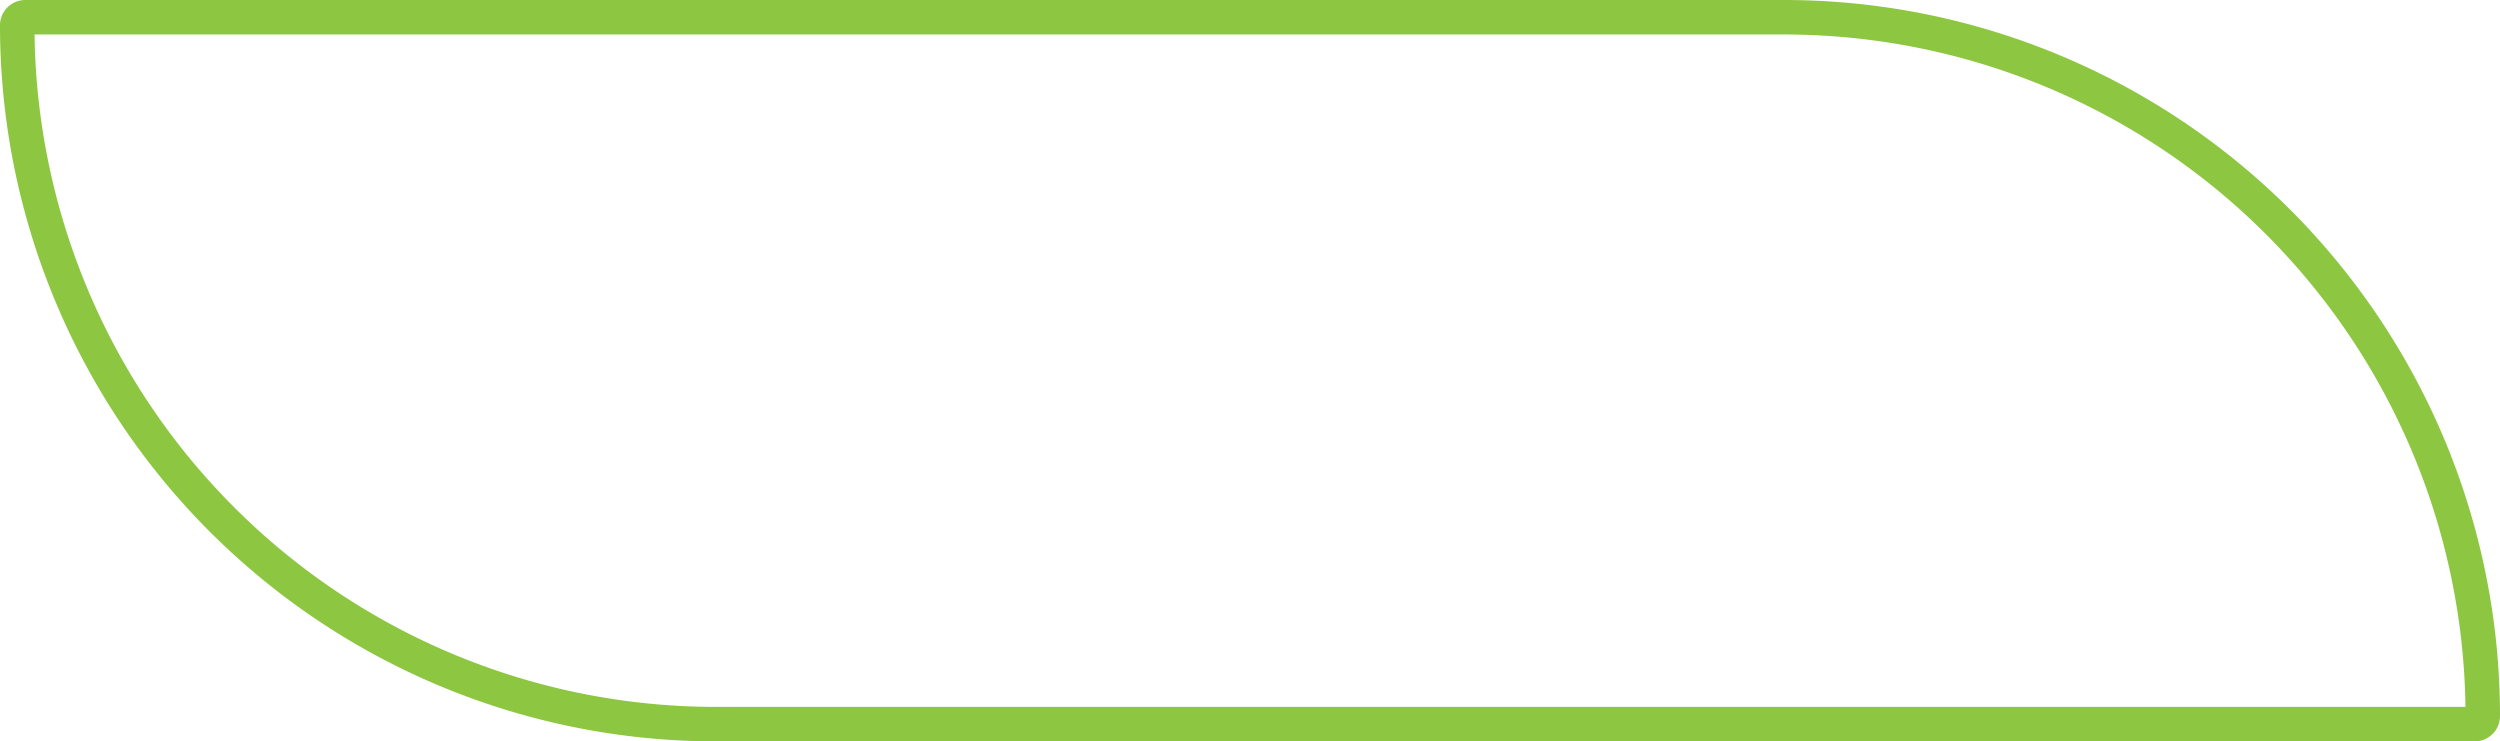 <svg xmlns="http://www.w3.org/2000/svg" width="145" height="43" viewBox="0 0 145 43"><defs><style>.a,.c{fill:none;}.a{stroke:#8dc640;stroke-width:2px;}.b{stroke:none;}</style></defs><g class="a"><path class="b" d="M0,0H102a43,43,0,0,1,43,43v0a0,0,0,0,1,0,0H43A43,43,0,0,1,0,0V0A0,0,0,0,1,0,0Z"/><path class="c" d="M1.466,1h102A40.534,40.534,0,0,1,144,41.534v0a.466.466,0,0,1-.466.466h-102A40.534,40.534,0,0,1,1,1.466v0A.466.466,0,0,1,1.466,1Z"/></g></svg>
